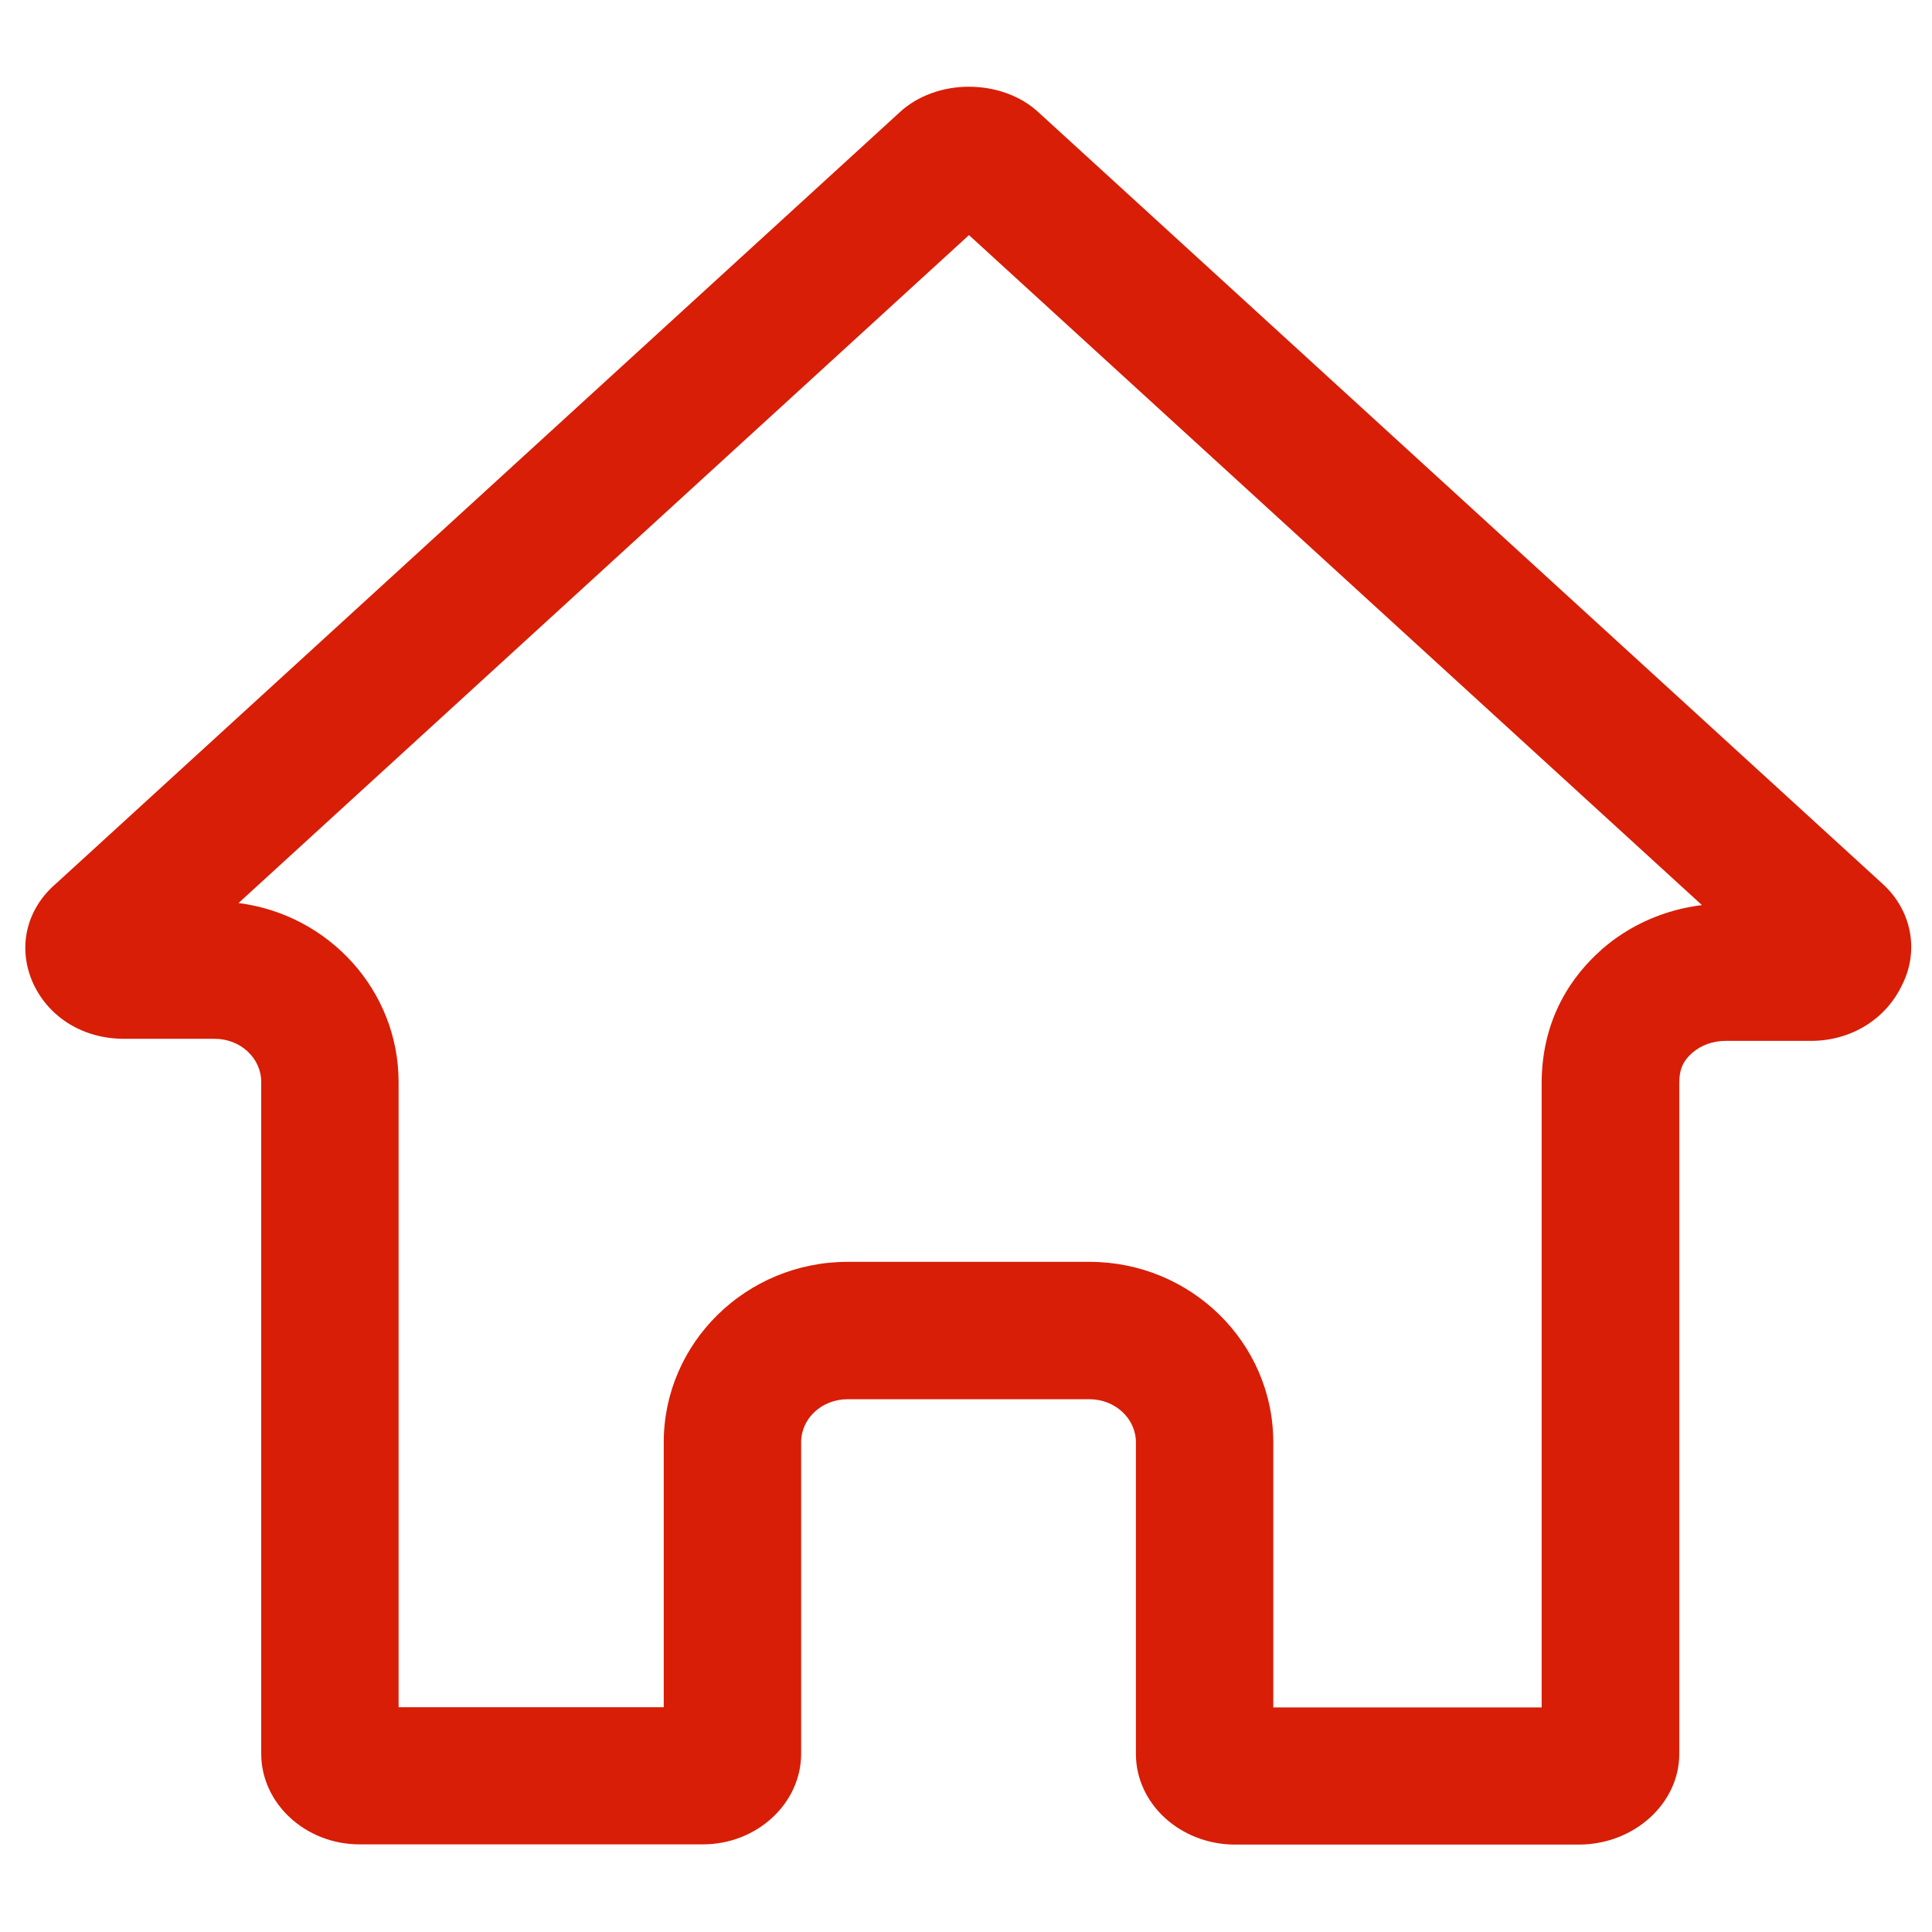 <?xml version="1.0" standalone="no"?><!DOCTYPE svg PUBLIC "-//W3C//DTD SVG 1.1//EN" "http://www.w3.org/Graphics/SVG/1.1/DTD/svg11.dtd"><svg t="1571903439428" class="icon" viewBox="0 0 1024 1024" version="1.1" xmlns="http://www.w3.org/2000/svg" p-id="3662" xmlns:xlink="http://www.w3.org/1999/xlink" width="200" height="200"><defs><style type="text/css"></style></defs><path d="M513.578 124.609l388.483 355.108c-19.782 2.427-38.351 10.559-53.157 23.544l-0.243 0.243-0.243 0.243c-14.321 12.743-31.312 35.195-31.312 70.512v330.714H674.869V764.435c0-52.793-43.691-95.634-97.454-95.634H449.255c-53.764 0-97.454 42.962-97.454 95.634v140.417H211.263v-331.321c0-48.545-37.016-88.838-84.833-94.906l387.148-354.016m0-78.643c-13.593 0-27.185 4.612-36.894 13.714L29.704 468.309c-16.02 13.714-20.632 34.346-12.015 53.157 8.617 18.326 26.943 29.127 48.06 29.127h48.06c13.714 0 24.637 10.316 24.637 22.816V929.489c0 26.336 23.423 48.06 52.065 48.06h182.044c28.642 0 52.065-21.724 52.065-48.06V764.435c0-12.622 10.923-22.816 24.637-22.816h128.159c13.714 0 24.637 10.316 24.637 22.816v165.175c0 26.336 23.423 48.06 52.672 48.06h182.044c29.248 0 53.278-21.724 53.278-48.06v-355.593c0-6.796 1.699-11.408 6.918-16.02 4.612-4.005 10.923-6.311 17.719-6.311H959.829c21.239 0 39.443-11.408 48.06-29.127 9.709-18.811 5.097-40.05-9.709-53.764L550.593 59.68c-9.709-9.102-23.423-13.714-37.016-13.714z" fill="#d81e06" p-id="3663"></path></svg>